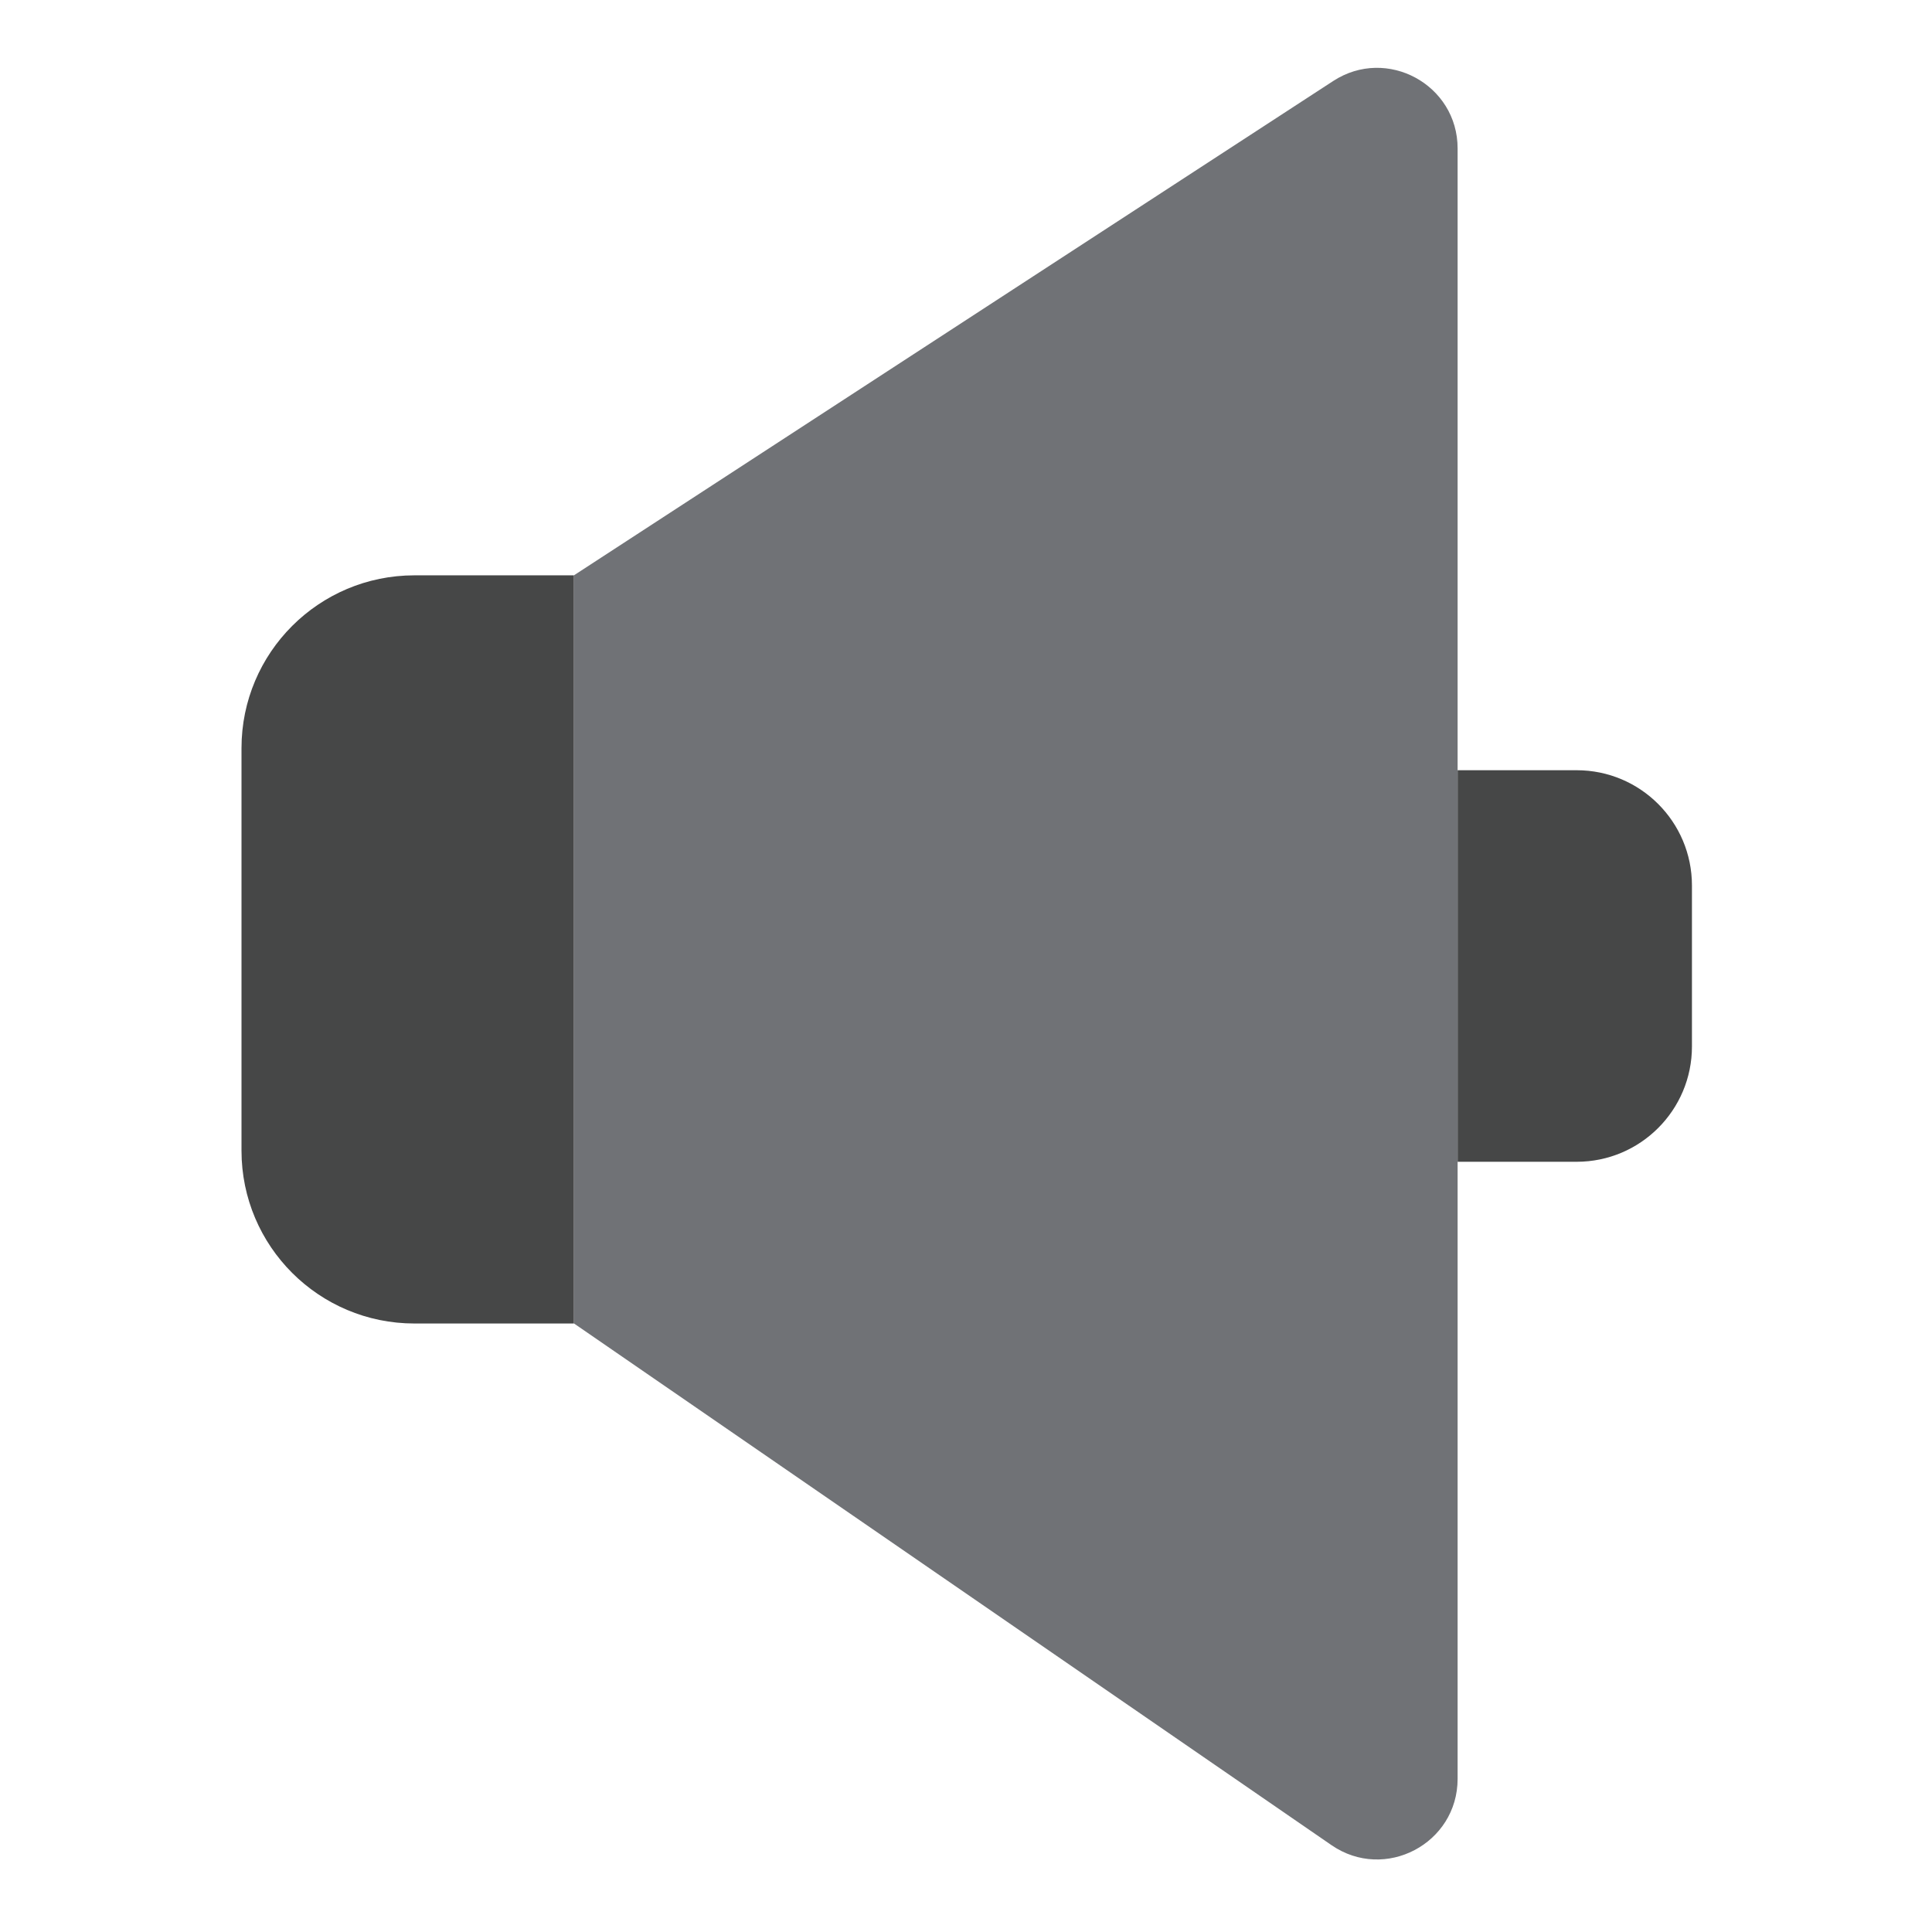 <svg width="24" height="24" viewBox="0 0 24 24" fill="none" xmlns="http://www.w3.org/2000/svg">
<path d="M3 9.294C3 8.108 3.962 7.147 5.148 7.147H7.13V16.441H5.148C3.962 16.441 3 15.48 3 14.294V9.294Z" fill="#464747"/>
<path d="M18.107 9.568H19.586C20.377 9.568 21.018 10.209 21.018 11V13C21.018 13.79 20.377 14.432 19.586 14.432H18.107V9.568Z" fill="#464747"/>
<path d="M7.131 7.146L16.562 1.006C17.227 0.573 18.107 1.051 18.107 1.844V22.097C18.107 22.903 17.203 23.378 16.54 22.921L7.131 16.441V7.146Z" fill="#707276"/>
</svg>
